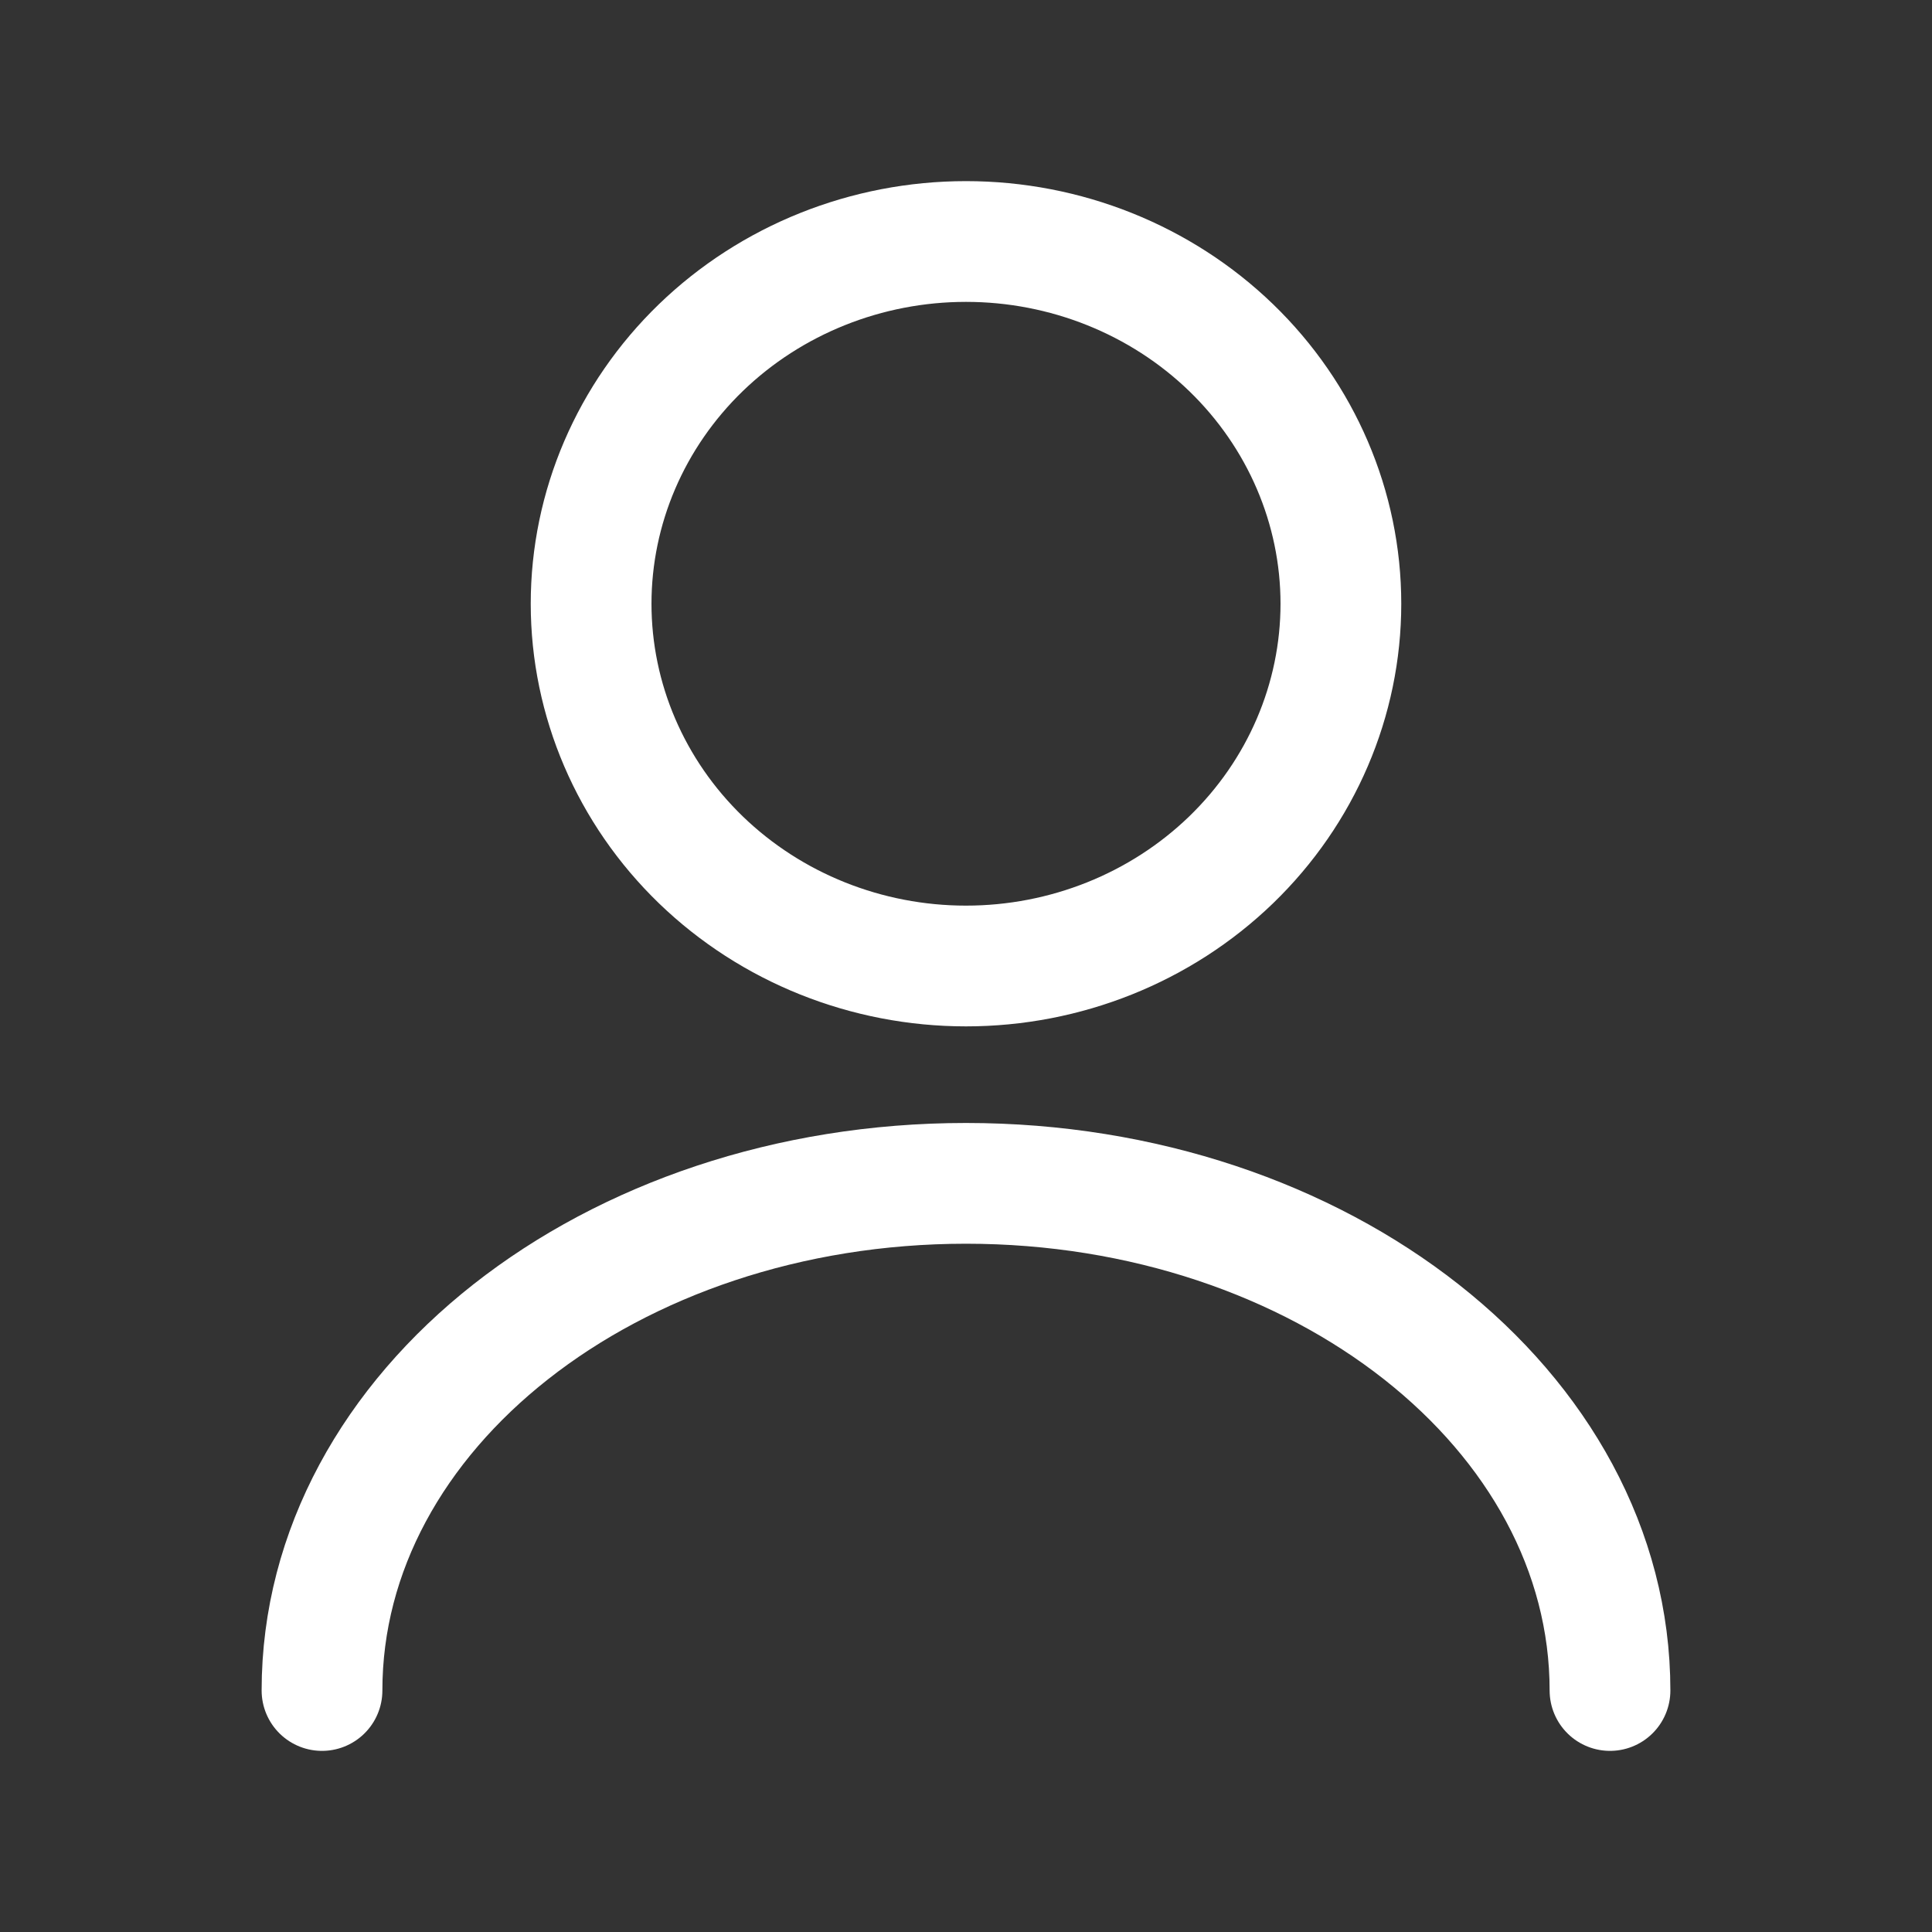 <svg width="24" height="24" viewBox="0 0 24 24" fill="none" xmlns="http://www.w3.org/2000/svg">
<rect x="0" y="0" width="24" height="24" fill="#333333" stroke="none"/>
<path d="M20 21C20 17.517 16.414 14.7 12 14.7C7.586 14.7 4 17.517 4 21M12 12C13.235 12 14.419 11.526 15.293 10.682C16.166 9.838 16.657 8.693 16.657 7.5C16.657 6.307 16.166 5.162 15.293 4.318C14.419 3.474 13.235 3 12 3C10.765 3 9.581 3.474 8.707 4.318C7.834 5.162 7.343 6.307 7.343 7.5C7.343 8.693 7.834 9.838 8.707 10.682C9.581 11.526 10.765 12 12 12Z" stroke="white" stroke-width="1.5" stroke-linecap="round" stroke-linejoin="round"/>
</svg>
